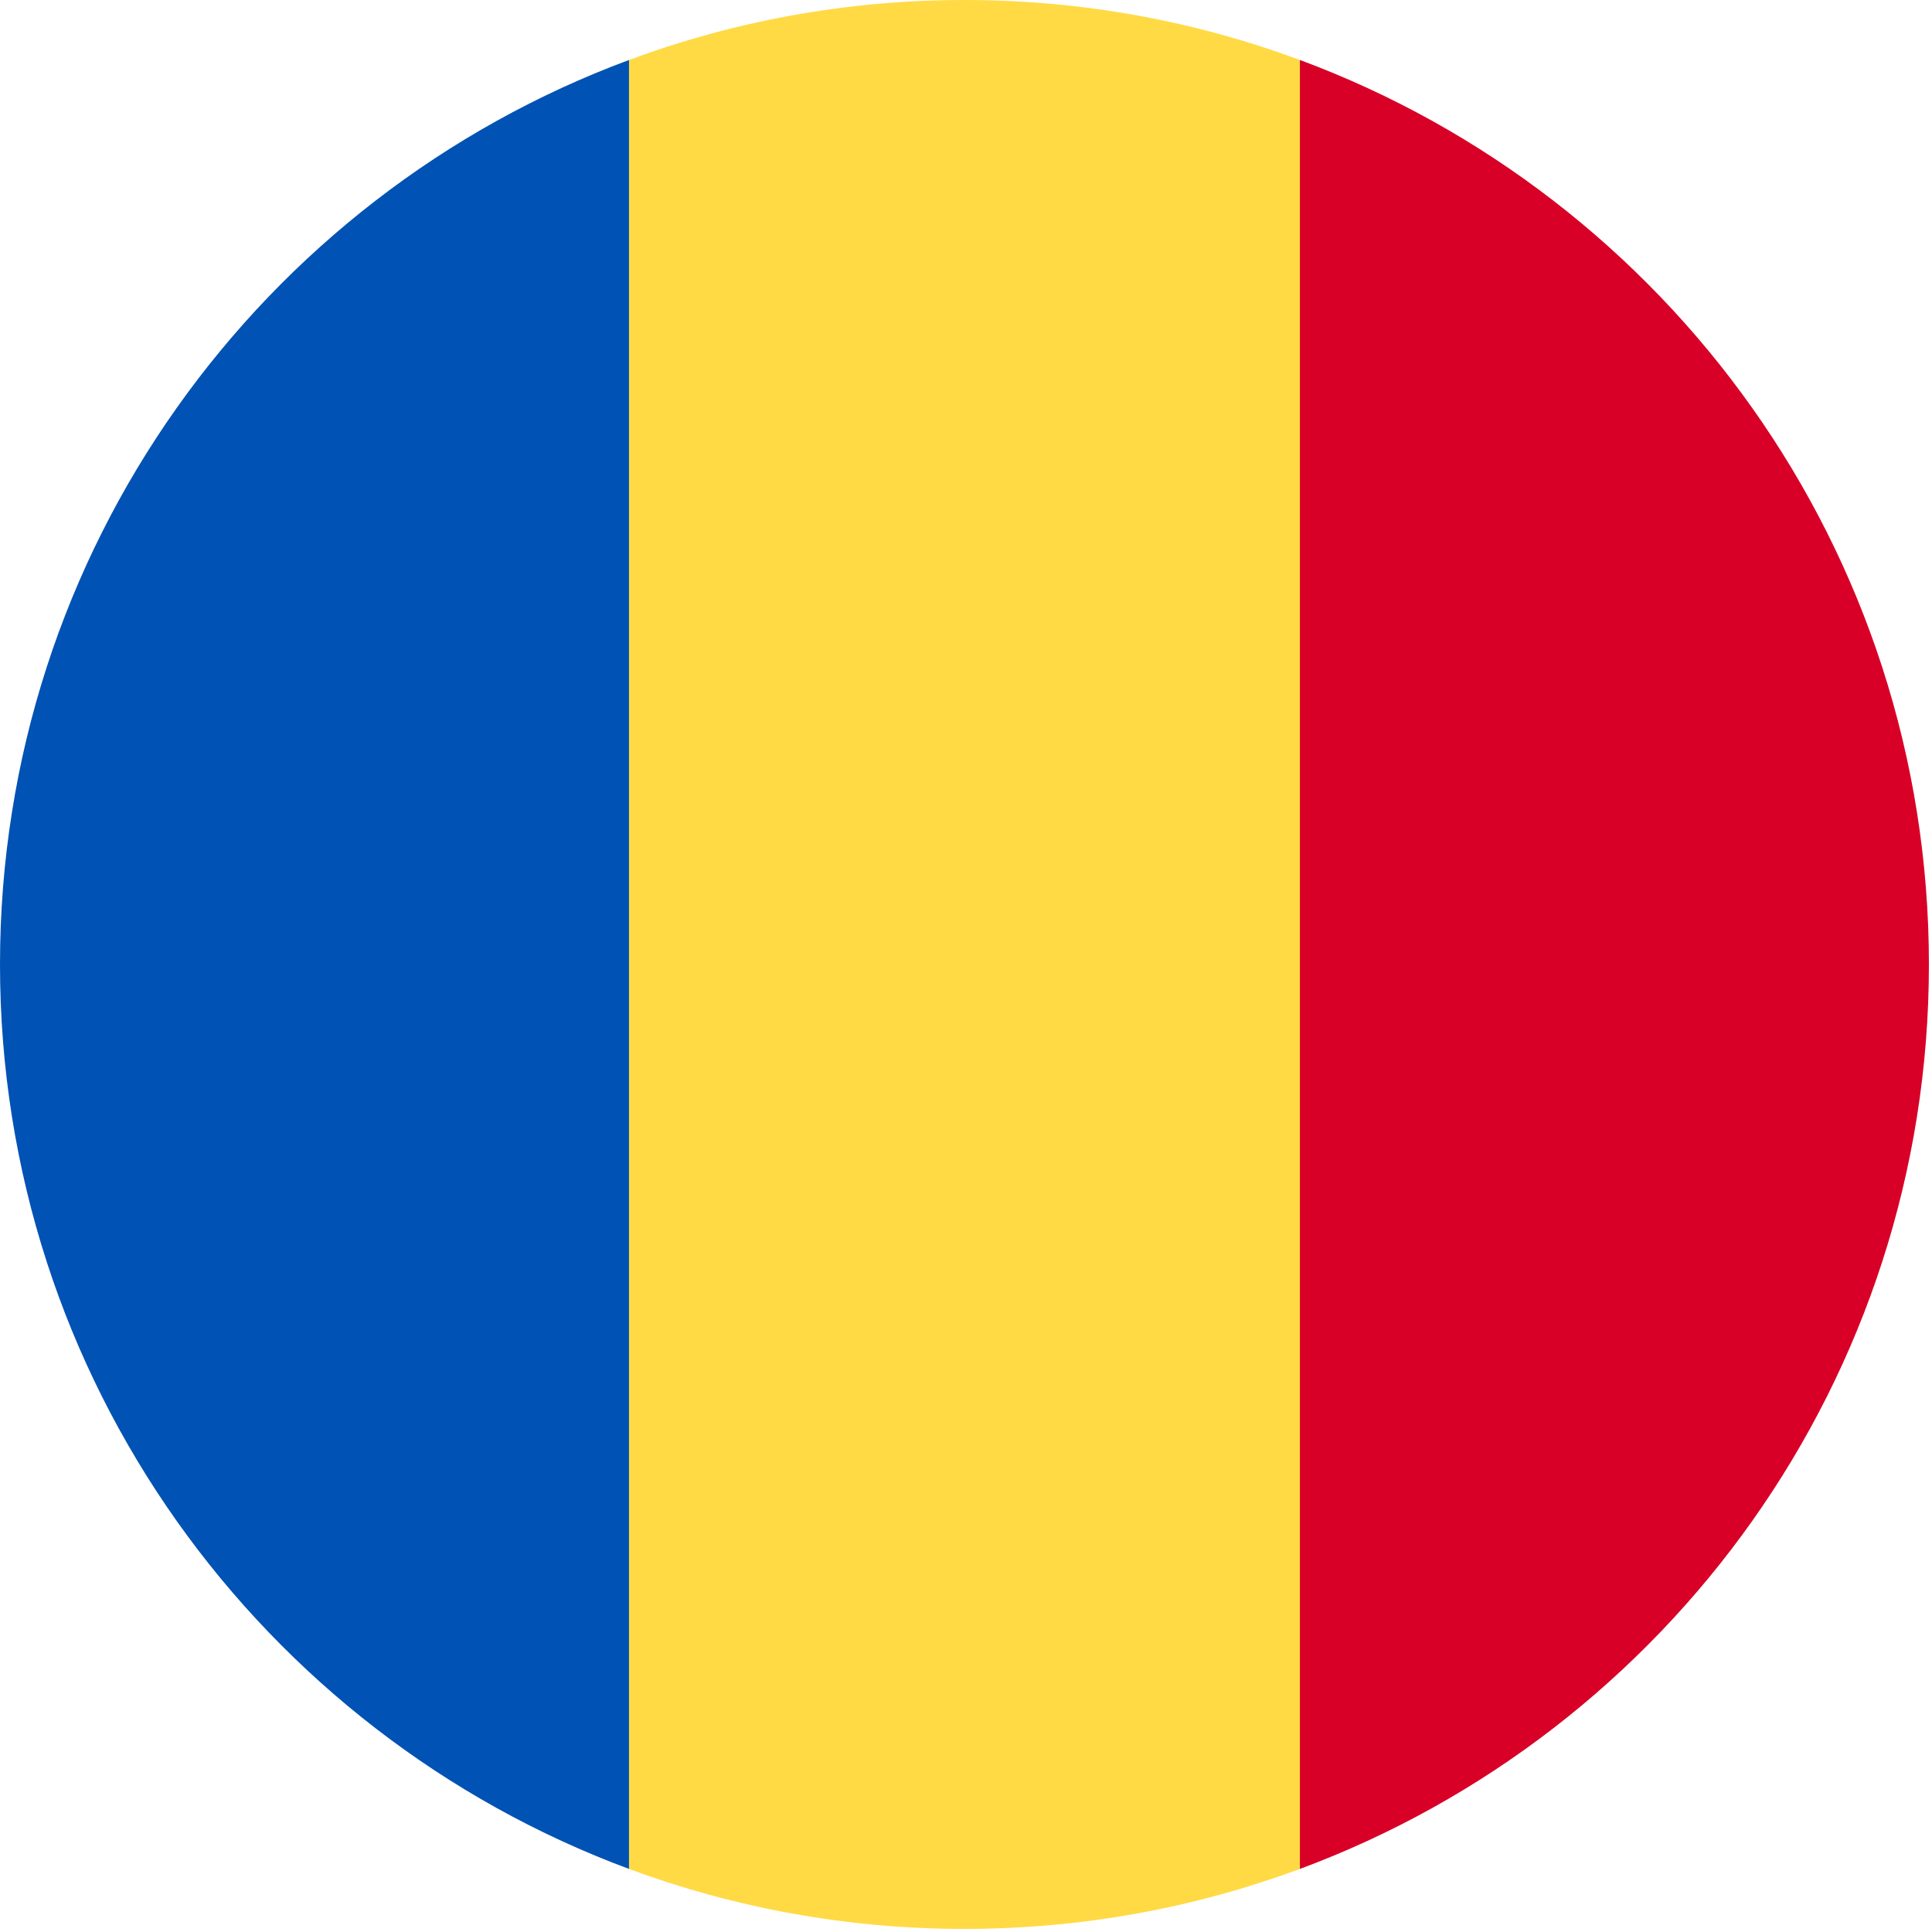 <?xml version="1.0" encoding="UTF-8"?><svg version="1.1" viewBox="0 0 20 20" xmlns="http://www.w3.org/2000/svg" xmlns:xlink="http://www.w3.org/1999/xlink"><g transform="matrix(.039 0 0 .039 0 0)"><path fill="#FFDA44" d="M256 0c-31.314 0-61.311 5.633-89.043 15.923l-11.131 240.077 11.13 240.077c27.733 10.291 57.73 15.923 89.044 15.923 31.314 0 61.311-5.632 89.043-15.923l11.131-240.077 -11.13-240.077c-27.733-10.29-57.73-15.923-89.044-15.923Z"></path><path fill="#D80027" d="M512 256c0-110.071-69.472-203.906-166.957-240.077v480.155c97.485-36.172 166.957-130.007 166.957-240.078Z"></path><path fill="#0052B4" d="M166.957 496.077v-480.154c-97.485 36.171-166.957 130.006-166.957 240.077 0 110.071 69.472 203.906 166.957 240.077Z"></path></g></svg>